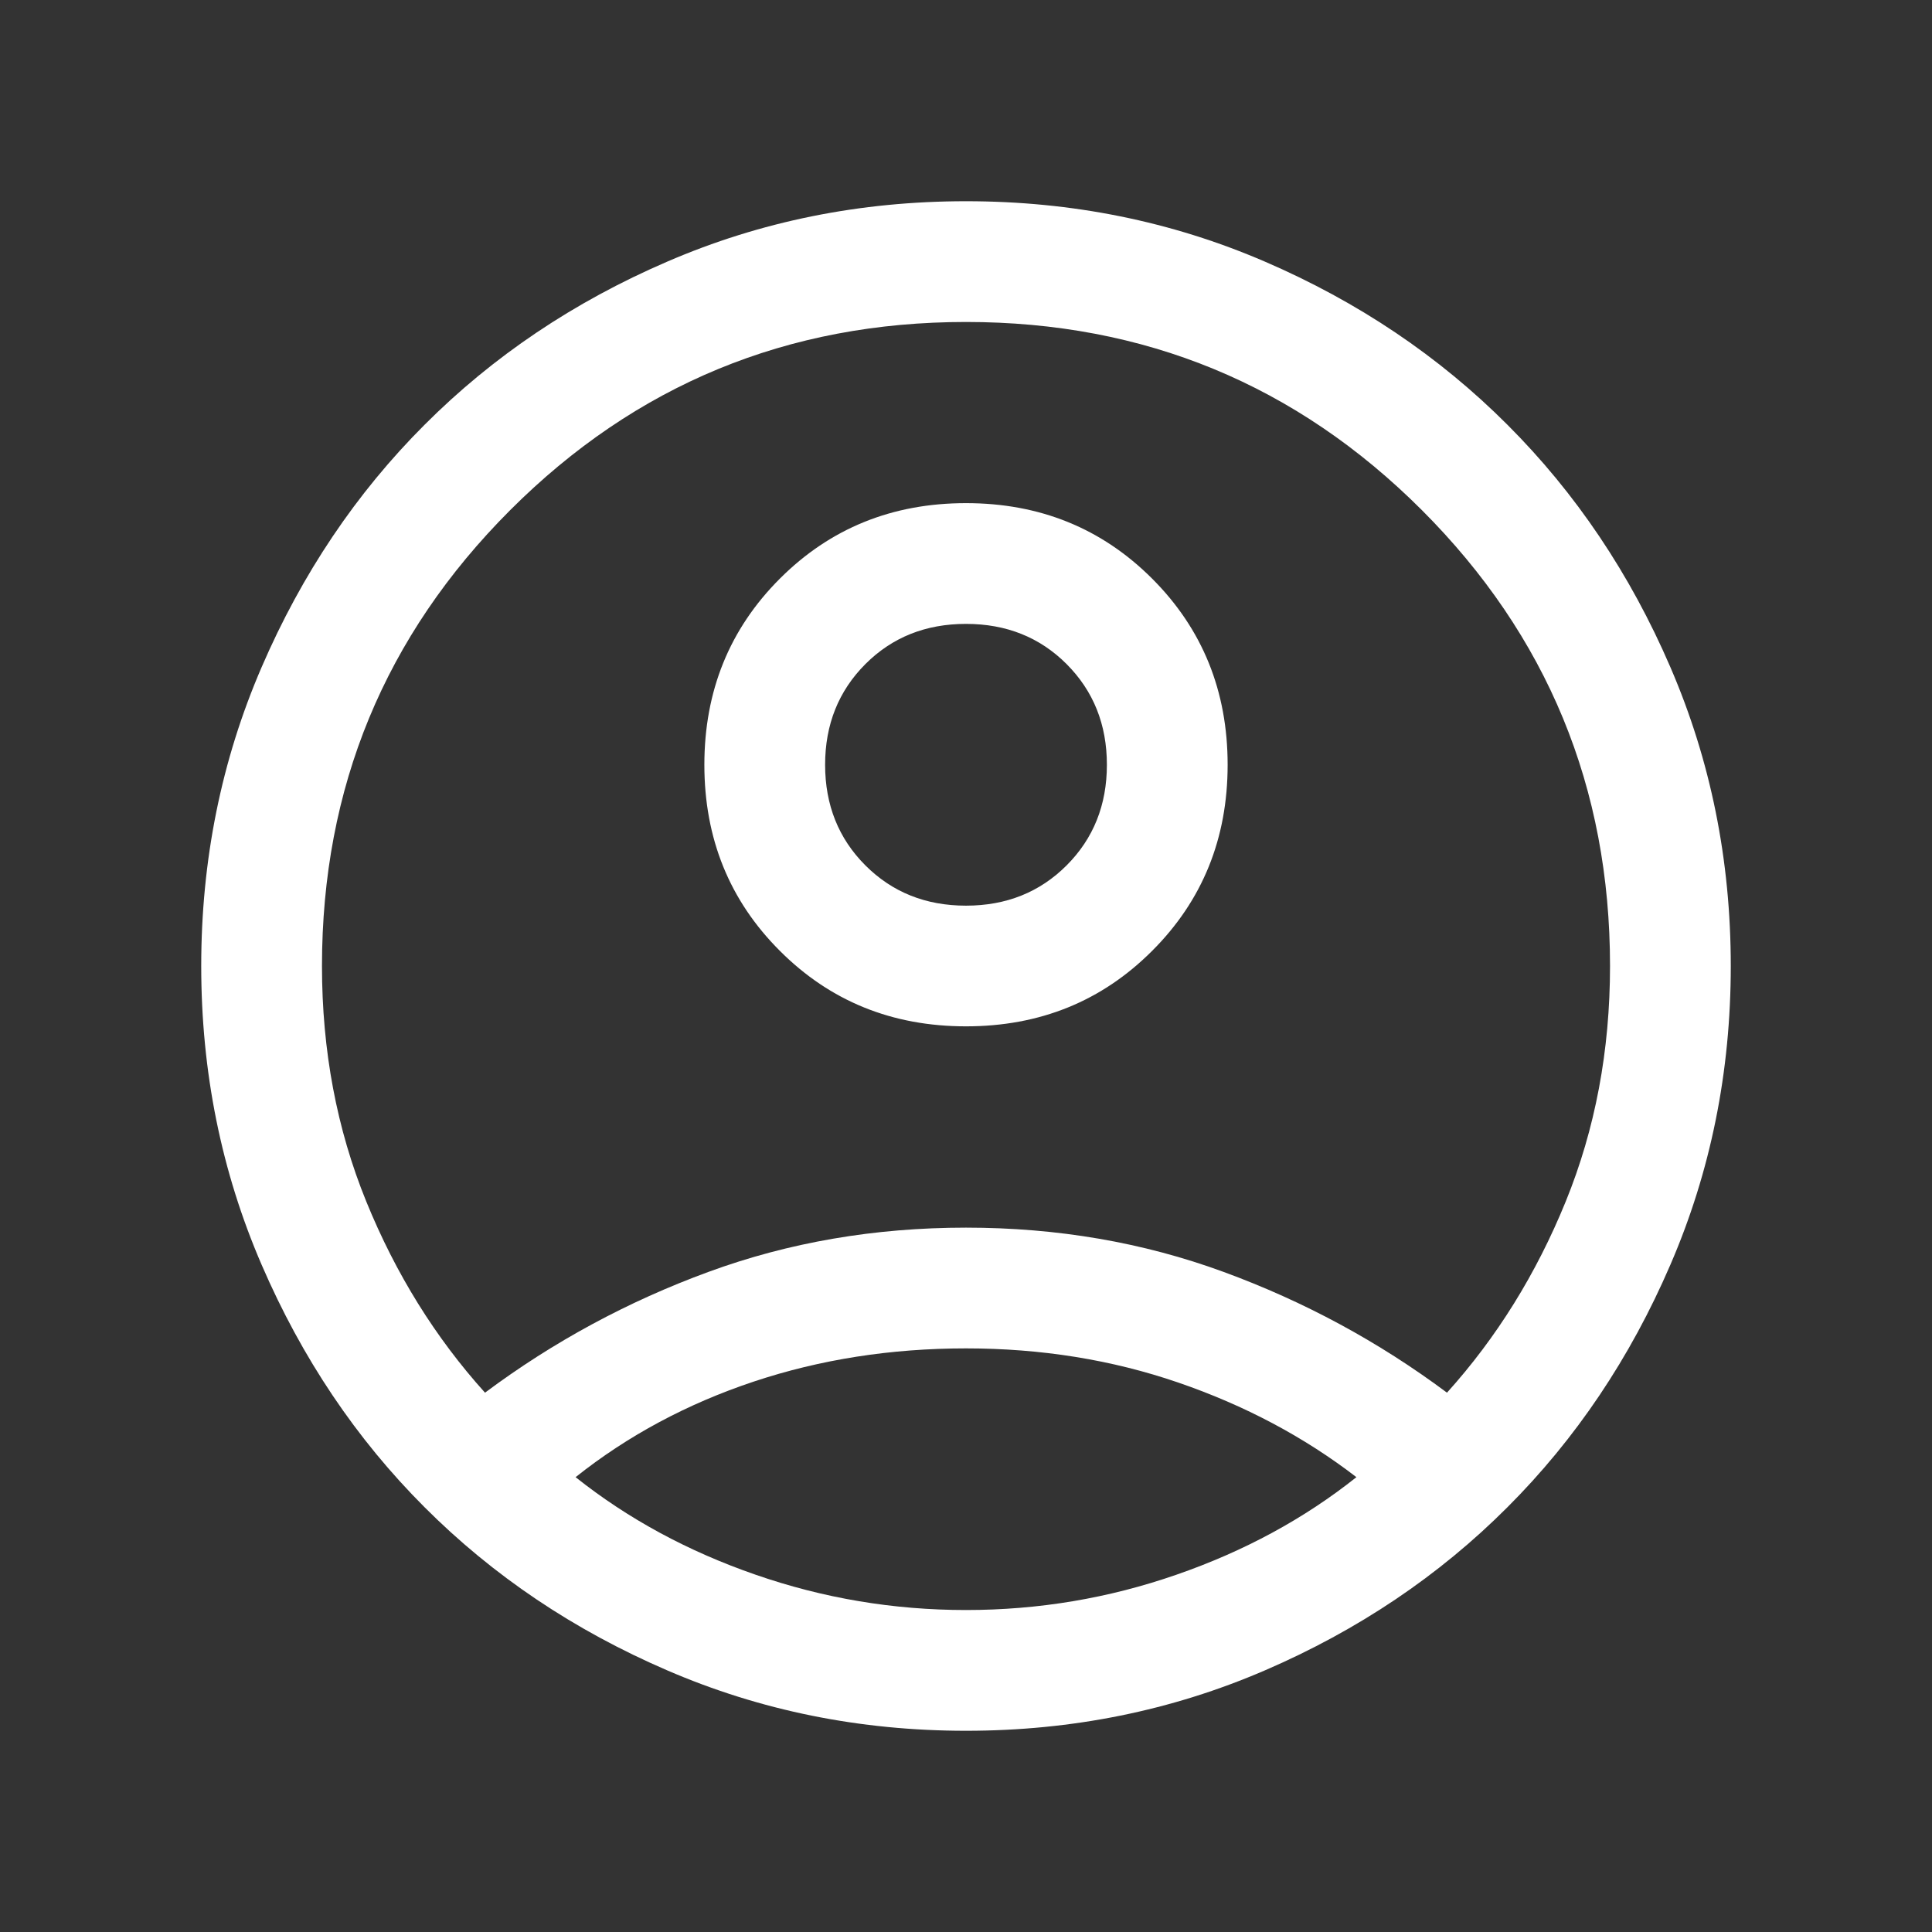 <svg width="26" height="26" viewBox="0 0 26 26" fill="none" xmlns="http://www.w3.org/2000/svg">
<rect x="0" y="0" width="26" height="26" fill="#333333" stroke="none"/>
<mask id="mask0_201_4035" style="mask-type:alpha" maskUnits="userSpaceOnUse" x="0" y="0" width="26" height="26">
<rect width="26" height="26" fill="#D9D9D9"/>
</mask>
<g mask="url(#mask0_201_4035)">
<path d="M6.527 18.742C7.448 18.055 8.45 17.514 9.533 17.117C10.617 16.719 11.772 16.521 13 16.521C14.228 16.521 15.383 16.719 16.467 17.117C17.55 17.514 18.552 18.055 19.473 18.742C20.141 18.001 20.674 17.144 21.071 16.169C21.468 15.194 21.667 14.137 21.667 13C21.667 10.599 20.823 8.554 19.135 6.865C17.446 5.177 15.401 4.333 13 4.333C10.599 4.333 8.554 5.177 6.866 6.865C5.178 8.554 4.333 10.599 4.333 13C4.333 14.137 4.532 15.194 4.929 16.169C5.326 17.144 5.859 18.001 6.527 18.742ZM13 13.812C12.007 13.812 11.172 13.474 10.495 12.796C9.818 12.12 9.479 11.285 9.479 10.292C9.479 9.299 9.818 8.464 10.495 7.787C11.172 7.11 12.007 6.771 13 6.771C13.993 6.771 14.828 7.11 15.505 7.787C16.182 8.464 16.521 9.299 16.521 10.292C16.521 11.285 16.182 12.12 15.505 12.796C14.828 13.474 13.993 13.812 13 13.812ZM13 23.292C11.574 23.292 10.233 23.021 8.979 22.479C7.723 21.938 6.635 21.206 5.715 20.285C4.794 19.365 4.063 18.276 3.521 17.021C2.979 15.767 2.708 14.426 2.708 13C2.708 11.574 2.979 10.233 3.521 8.978C4.063 7.723 4.794 6.635 5.715 5.715C6.635 4.794 7.723 4.062 8.979 3.521C10.233 2.979 11.574 2.708 13 2.708C14.426 2.708 15.767 2.979 17.023 3.521C18.277 4.062 19.365 4.794 20.285 5.715C21.206 6.635 21.938 7.723 22.479 8.978C23.021 10.233 23.292 11.574 23.292 13C23.292 14.426 23.021 15.767 22.479 17.021C21.938 18.276 21.206 19.365 20.285 20.285C19.365 21.206 18.277 21.938 17.023 22.479C15.767 23.021 14.426 23.292 13 23.292ZM13 21.667C13.975 21.667 14.919 21.509 15.831 21.192C16.742 20.877 17.55 20.439 18.254 19.879C17.55 19.337 16.751 18.913 15.857 18.606C14.963 18.299 14.011 18.146 13 18.146C11.989 18.146 11.037 18.295 10.143 18.593C9.249 18.891 8.45 19.319 7.746 19.879C8.45 20.439 9.258 20.877 10.169 21.192C11.082 21.509 12.025 21.667 13 21.667ZM13 12.188C13.542 12.188 13.993 12.007 14.354 11.646C14.715 11.285 14.896 10.833 14.896 10.292C14.896 9.75 14.715 9.299 14.354 8.937C13.993 8.576 13.542 8.396 13 8.396C12.458 8.396 12.007 8.576 11.646 8.937C11.285 9.299 11.104 9.75 11.104 10.292C11.104 10.833 11.285 11.285 11.646 11.646C12.007 12.007 12.458 12.188 13 12.188Z" fill="white"/>
</g>
</svg>
